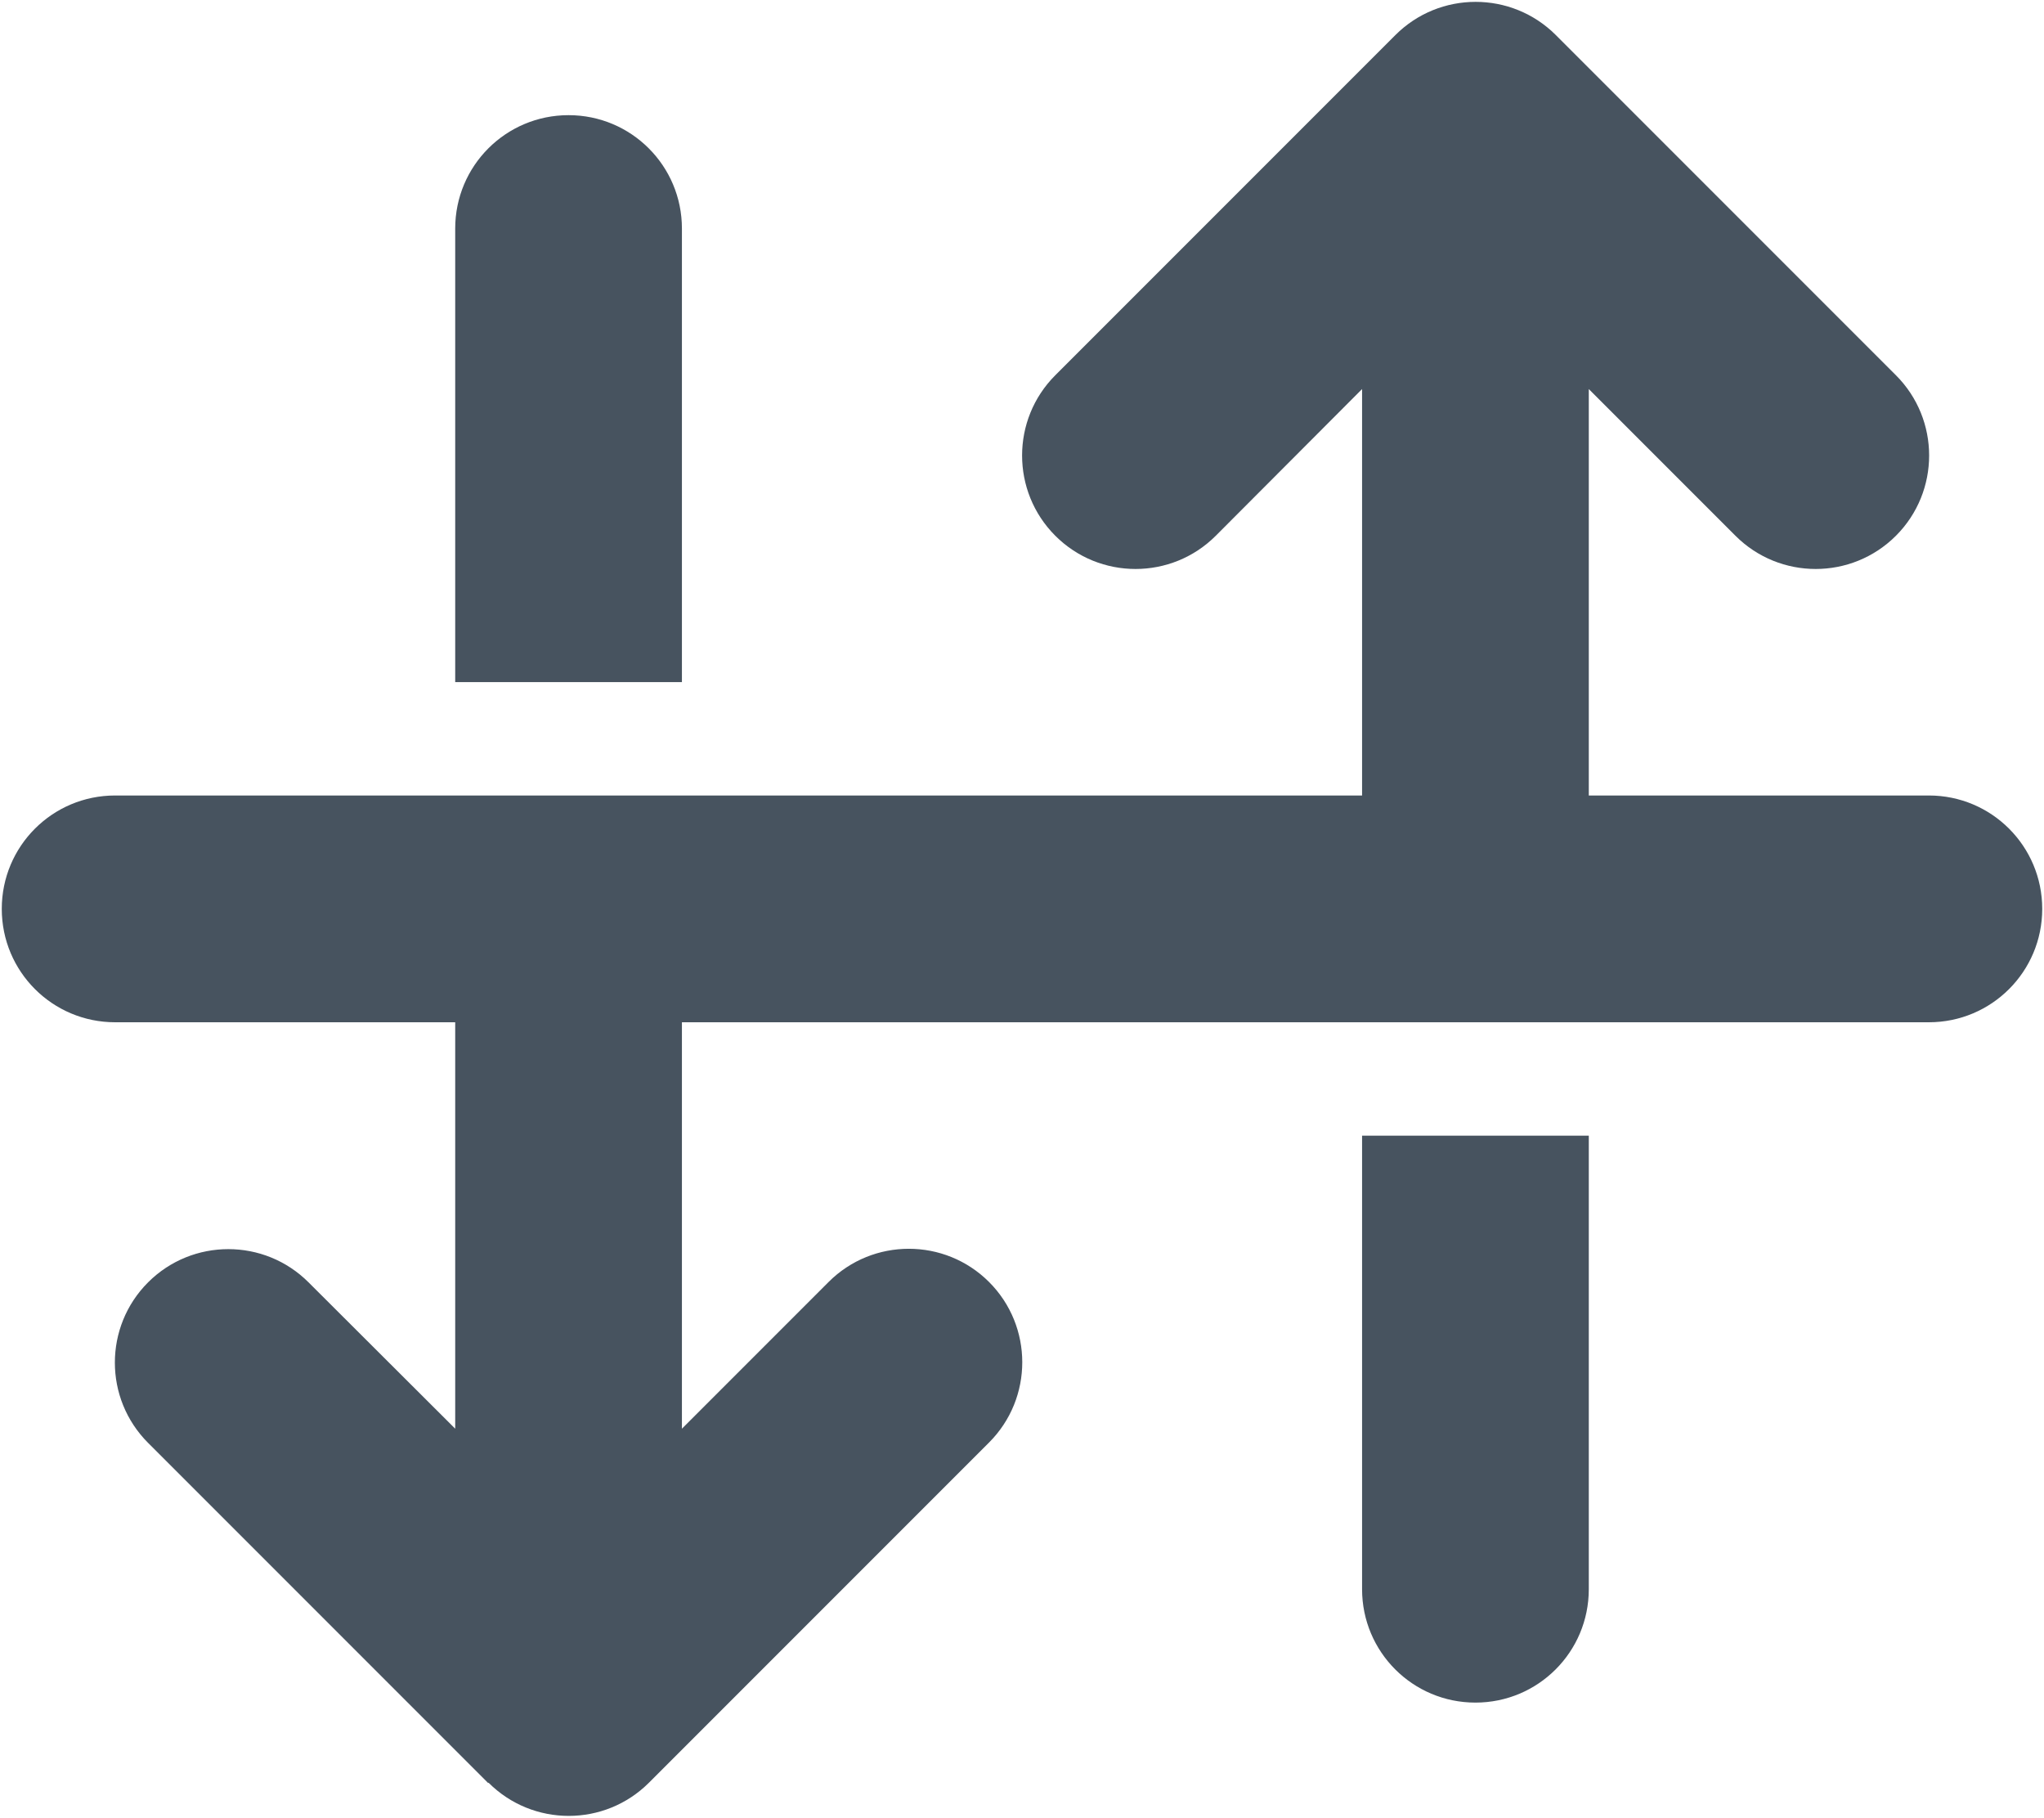 <svg width="577" height="513" viewBox="0 0 577 513" fill="none" xmlns="http://www.w3.org/2000/svg">
<g clip-path="url(#clip0_104_400)">
<path d="M137.9 503.1C150.4 515.6 170.7 515.6 183.2 503.1L279.2 407.1C291.7 394.6 291.7 374.3 279.2 361.8C266.7 349.3 246.4 349.3 233.9 361.8L192.5 403.2V288.5H544.5C562.2 288.5 576.5 274.2 576.5 256.5C576.5 238.8 562.2 224.5 544.5 224.5H448.5V109.8L489.9 151.2C502.4 163.7 522.7 163.7 535.2 151.2C547.7 138.7 547.7 118.4 535.2 105.9L439.2 9.9C426.7 -2.6 406.4 -2.6 393.9 9.9L297.9 105.9C285.4 118.4 285.4 138.7 297.9 151.2C310.4 163.7 330.7 163.7 343.2 151.2L384.5 109.8V224.5H192.5H128.5H32.5C14.8 224.5 0.5 238.8 0.5 256.5C0.5 274.2 14.8 288.5 32.5 288.5H128.5V403.2L87.1 361.9C74.6 349.4 54.3 349.4 41.8 361.9C29.3 374.4 29.3 394.7 41.8 407.2L137.8 503.2L137.9 503.1ZM128.5 192.5H192.5V64.5C192.5 46.8 178.2 32.5 160.5 32.5C142.8 32.5 128.5 46.8 128.5 64.5V192.5ZM448.5 320.5H384.5V448.5C384.5 466.2 398.8 480.5 416.5 480.5C434.2 480.5 448.5 466.2 448.5 448.5V320.5Z" fill="#47535F"/>
</g>
<defs>
<clipPath id="clip0_104_400">
<rect width="576" height="512" fill="white" transform="translate(0.5 0.5)"/>
</clipPath>
</defs>
</svg>
